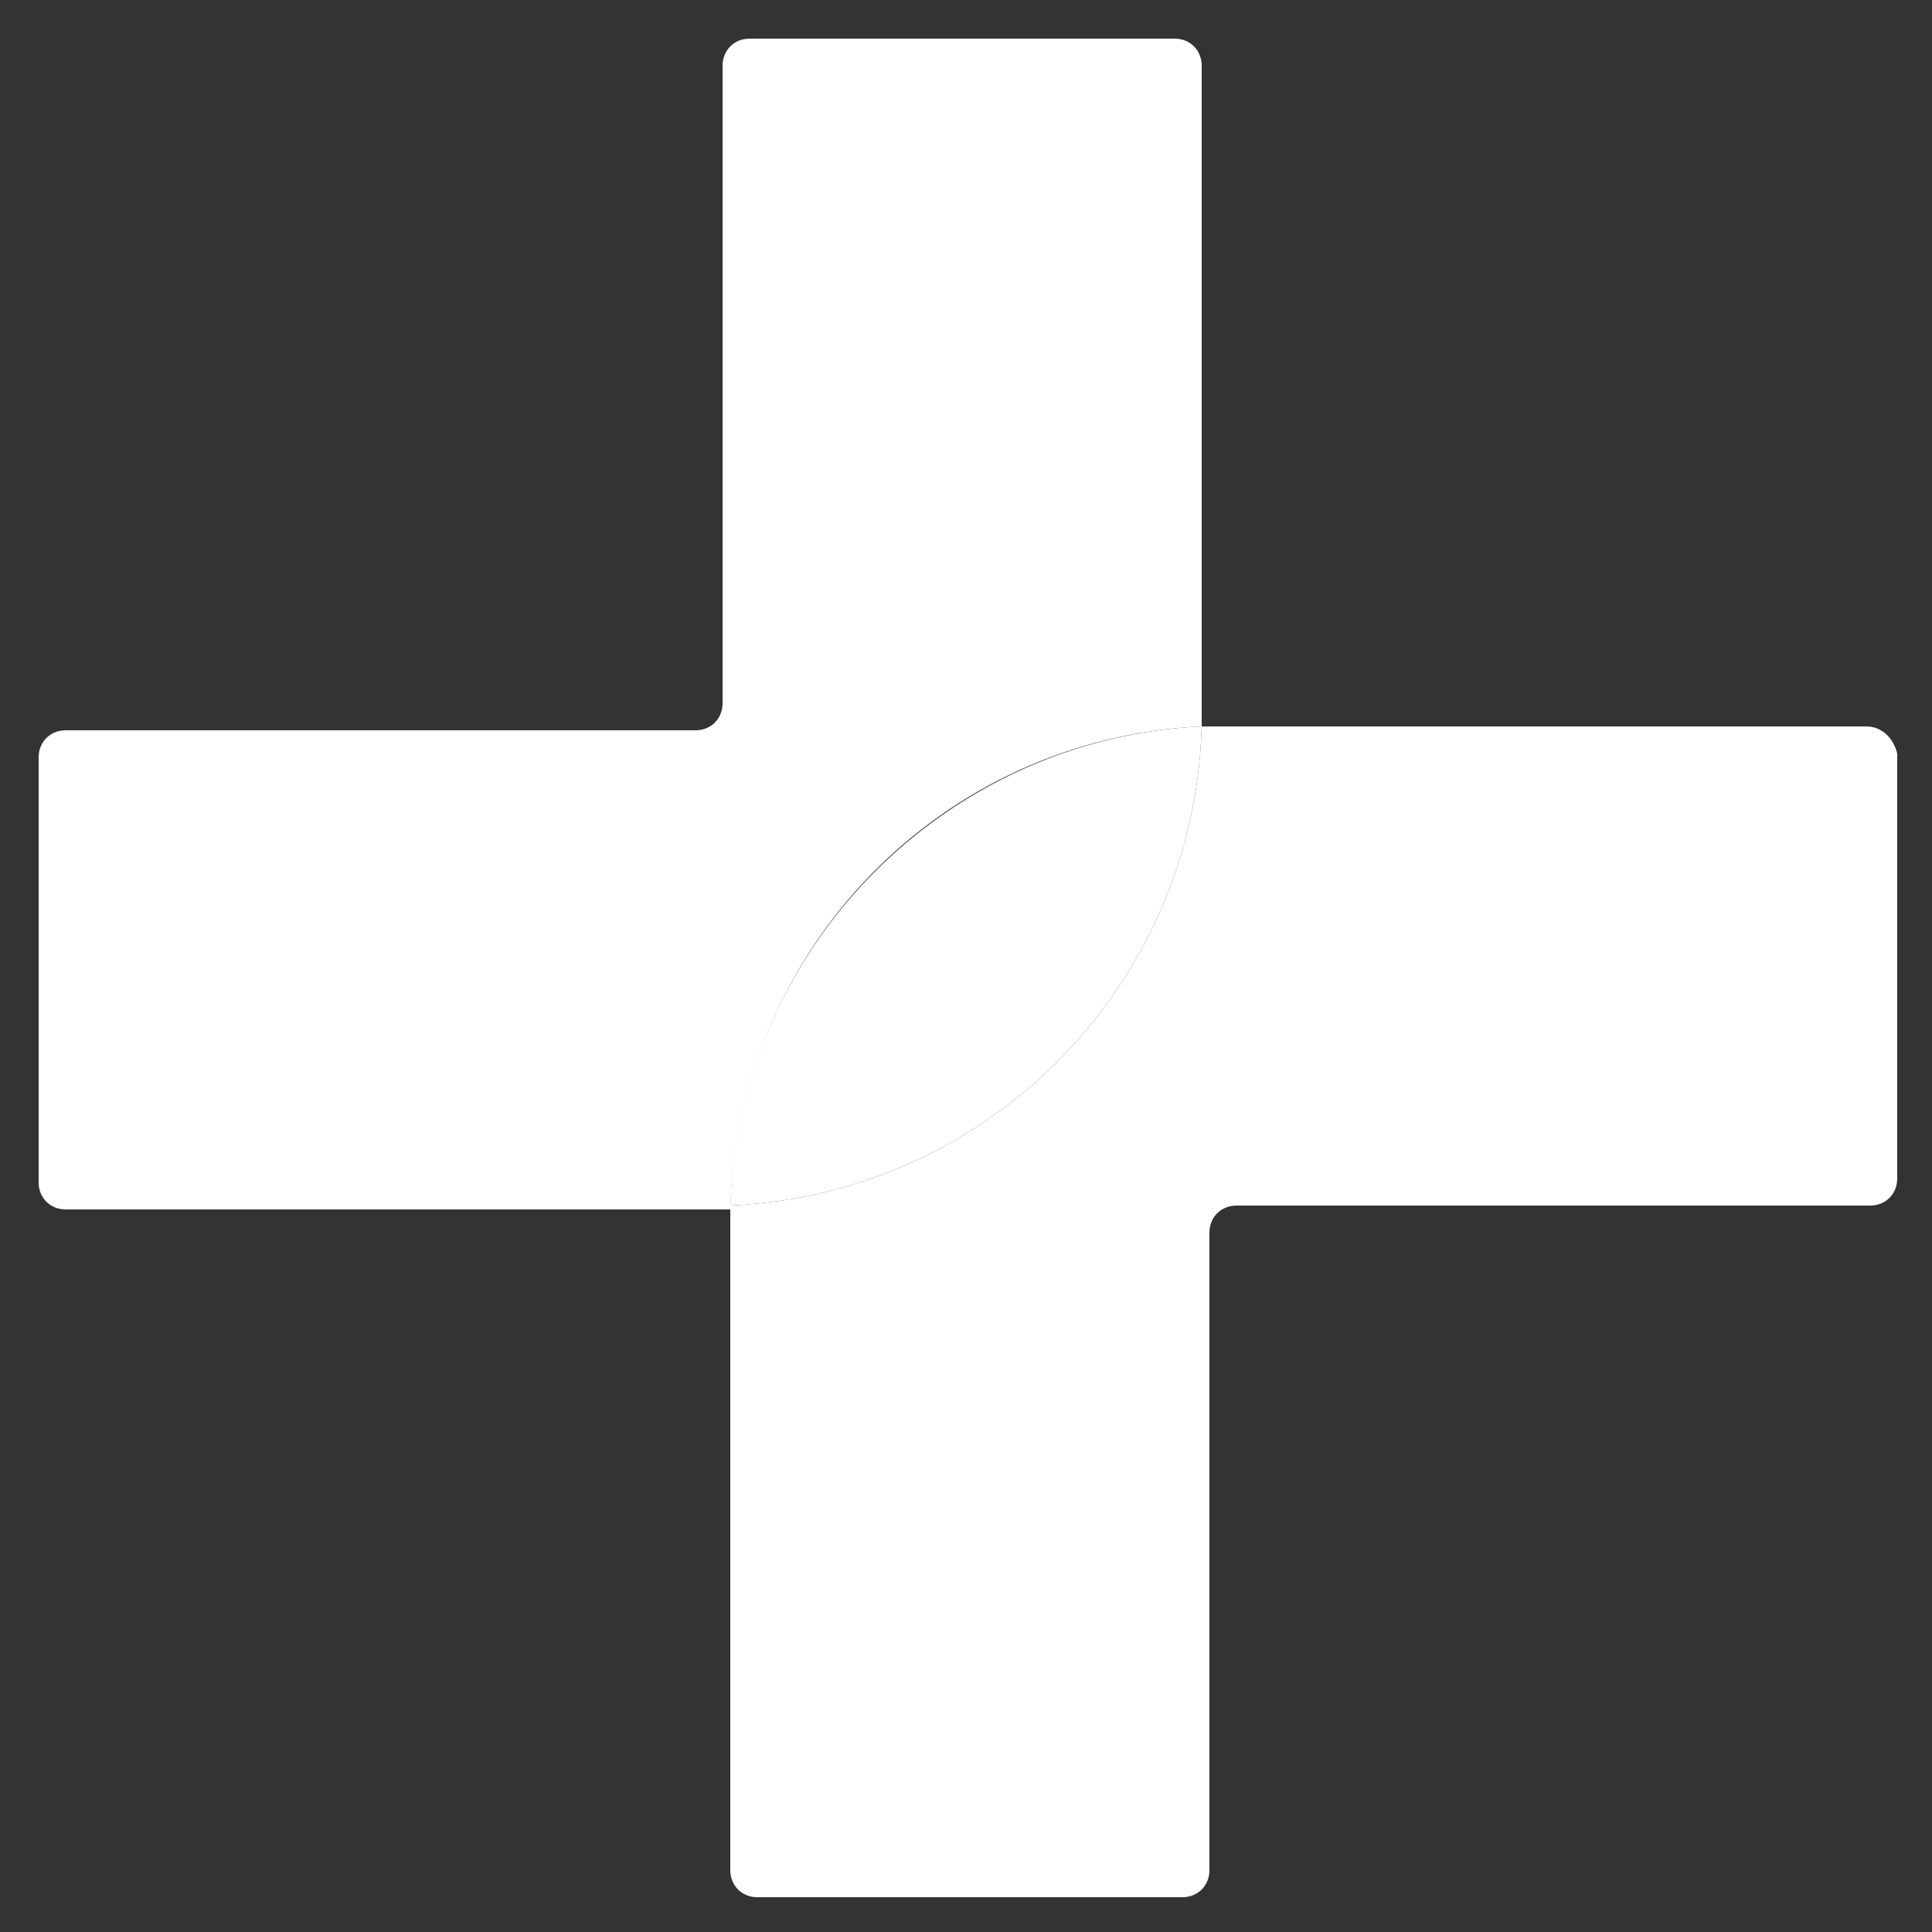 <?xml version="1.0" encoding="utf-8"?>
<!-- Generator: Adobe Illustrator 22.1.0, SVG Export Plug-In . SVG Version: 6.00 Build 0)  -->
<svg version="1.1" id="Layer_1" xmlns="http://www.w3.org/2000/svg" xmlns:xlink="http://www.w3.org/1999/xlink" x="0px" y="0px"
	 viewBox="0 0 50 50" style="enable-background:new 0 0 50 50;" xml:space="preserve">
<rect x="0" y="0" width="50" height="50" fill="#333333" stroke="none"/>
<style type="text/css">
	.st0{fill:#FFFFFF;}
</style>
<g>
	<path class="st0" d="M31.1,18.8c0-0.1,0-0.3,0-0.4V1.7c0-0.4-0.3-0.7-0.7-0.7h-11c-0.4,0-0.7,0.3-0.7,0.7v16.5
		c0,0.4-0.3,0.7-0.7,0.7H1.7c-0.4,0-0.7,0.3-0.7,0.7v11c0,0.4,0.3,0.7,0.7,0.7h16.7c0.2,0,0.4,0,0.5,0
		C19.1,24.5,24.4,19.1,31.1,18.8z"/>
	<path class="st0" d="M48.3,18.8H31.6c-0.2,0-0.4,0-0.5,0c-0.2,6.7-5.5,12.1-12.2,12.4c0,0.1,0,0.3,0,0.4v16.8
		c0,0.4,0.3,0.7,0.7,0.7h11c0.4,0,0.7-0.3,0.7-0.7V31.9c0-0.4,0.3-0.7,0.7-0.7h16.4c0.4,0,0.7-0.3,0.7-0.7v-11
		C49,19.1,48.7,18.8,48.3,18.8z"/>
	<path class="st0" d="M31.1,18.8c-6.6,0.3-12,5.7-12.2,12.4C25.6,30.9,30.9,25.5,31.1,18.8z"/>
</g>
</svg>
